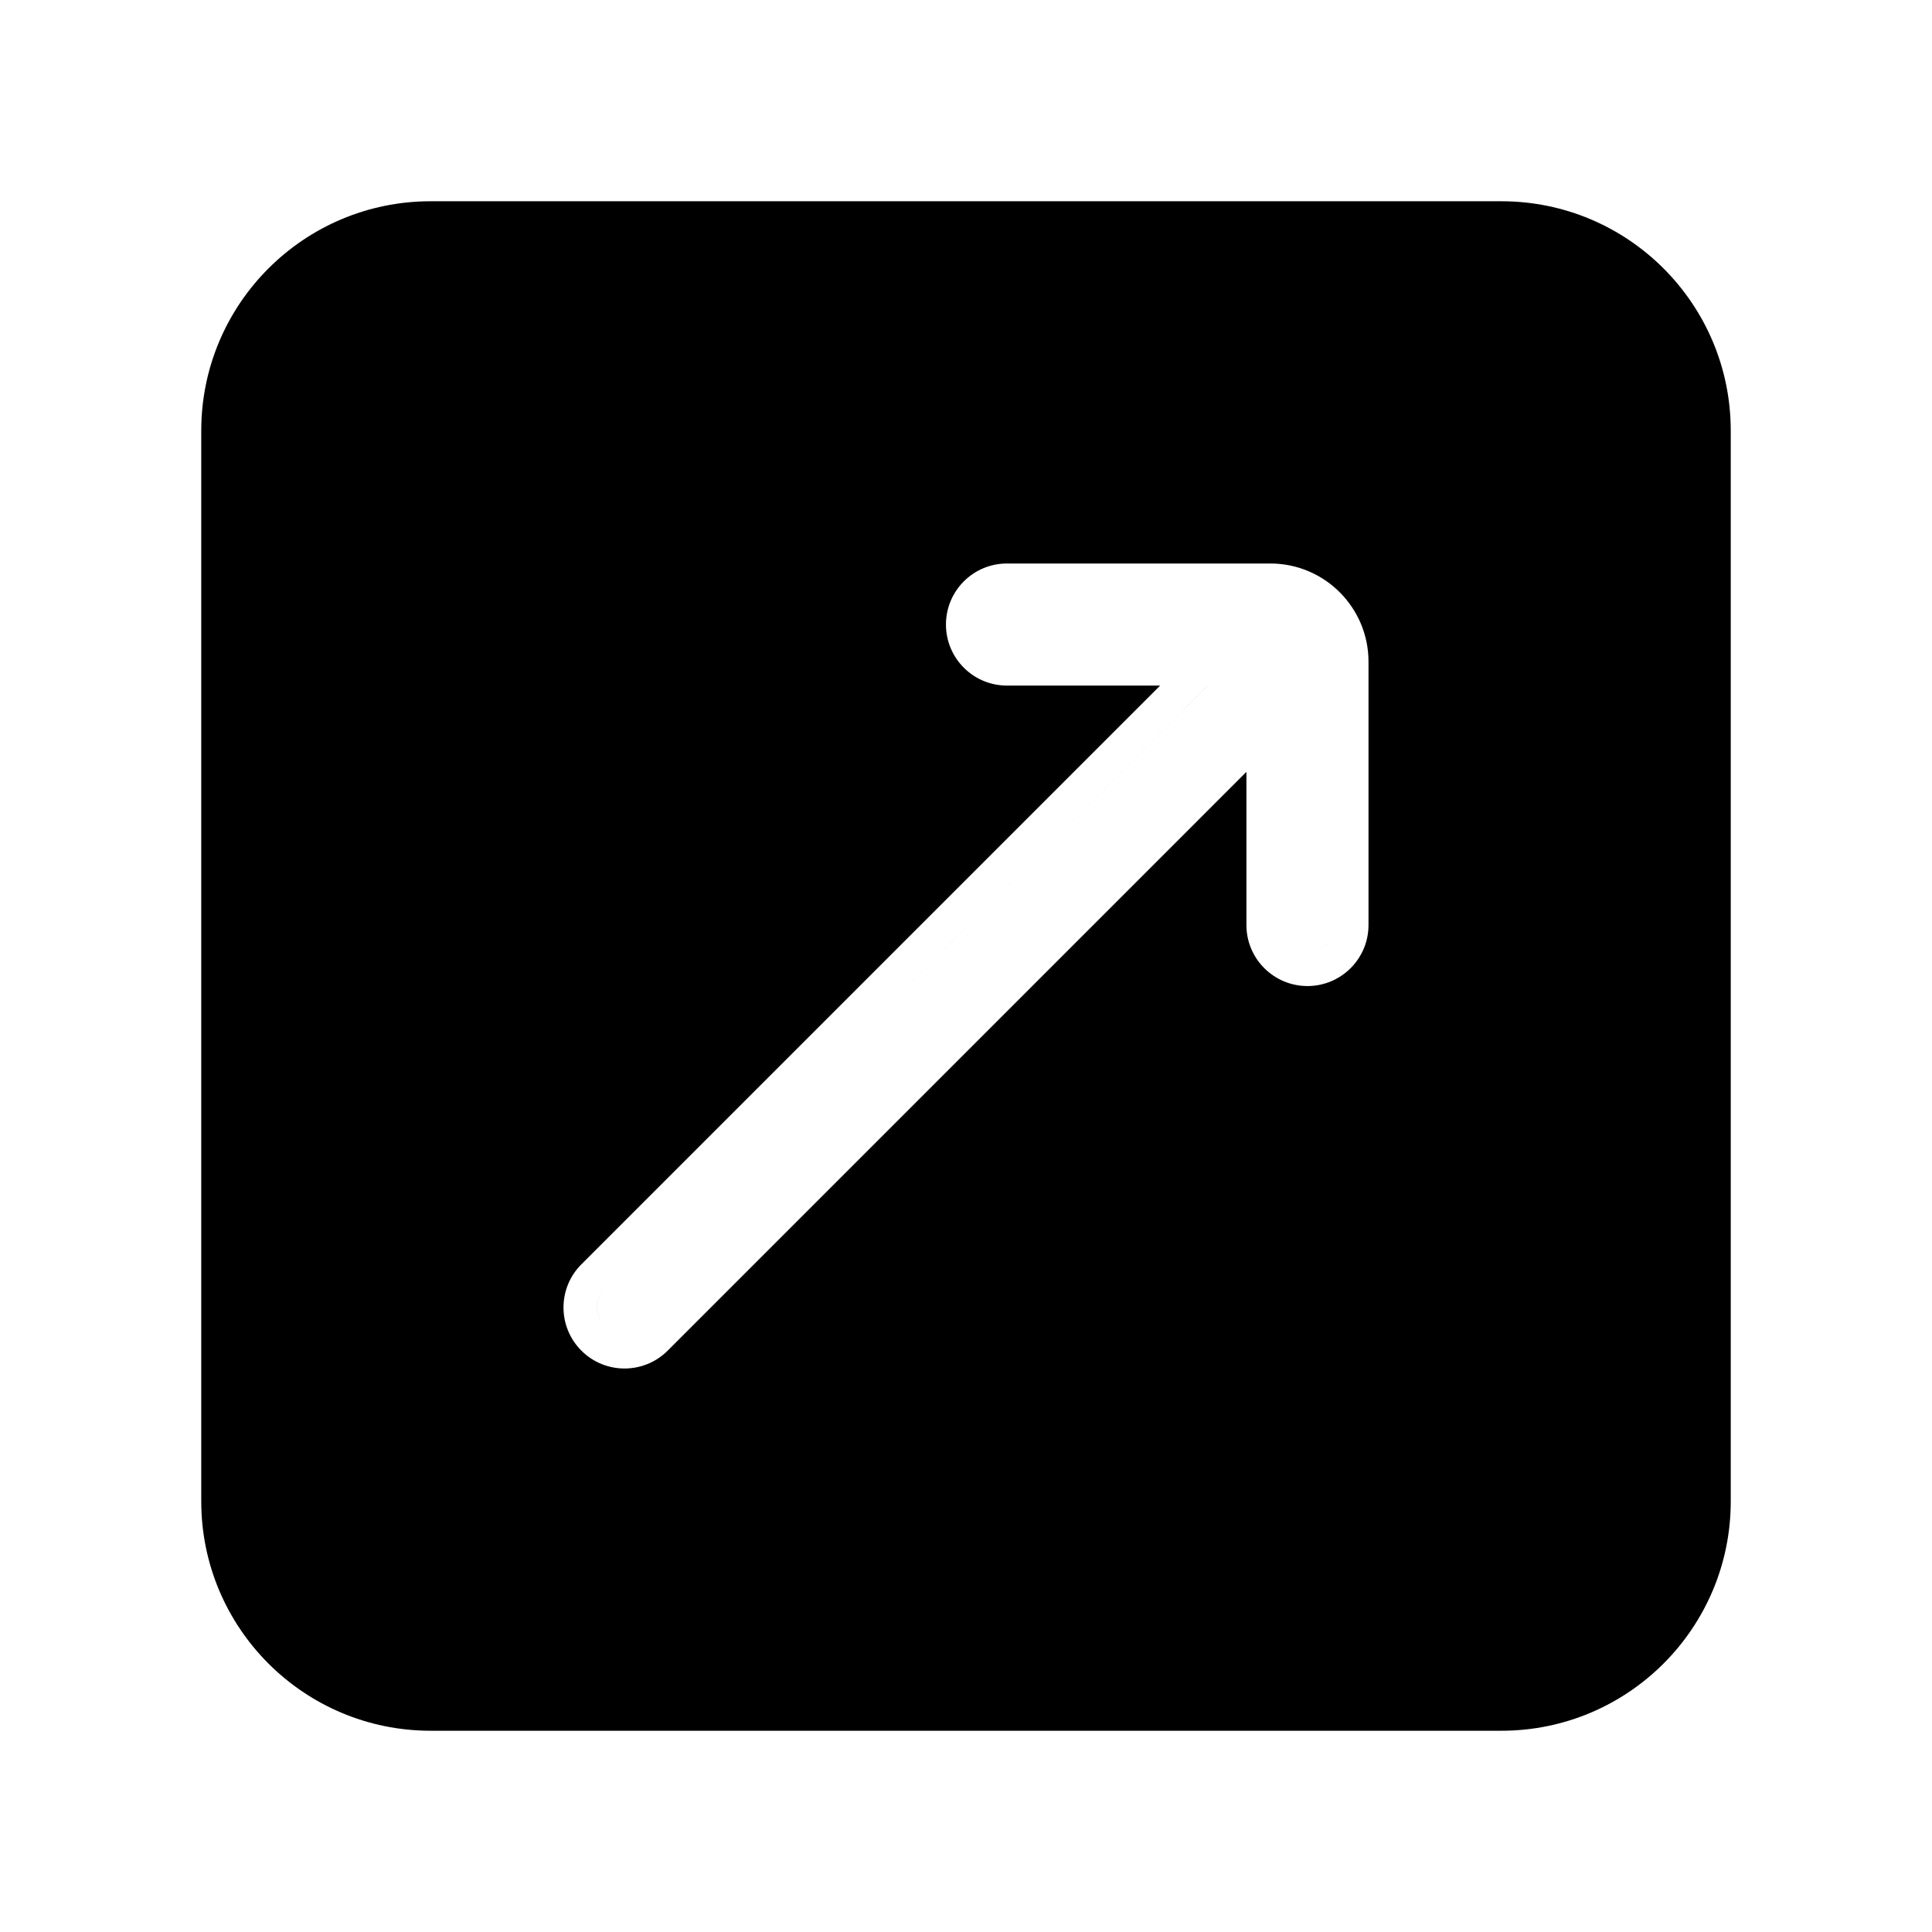 <svg width="48" height="48" viewBox="0 0 48 48" fill="none" xmlns="http://www.w3.org/2000/svg">
<path id="icon" fill="currentColor" fill-rule="evenodd" clip-rule="evenodd" d="M10.7 5C7.552 5 5 7.552 5 10.7V37.3C5 40.448 7.552 43 10.7 43H37.3C40.448 43 43 40.448 43 37.3V10.7C43 7.552 40.448 5 37.3 5H10.7ZM23.502 15.516C23.502 14.679 24.18 14 25.018 14H31.561C32.907 14 34 15.093 34 16.439V22.982C34 23.819 33.321 24.498 32.484 24.498C31.646 24.498 30.967 23.819 30.967 22.982V19.177L16.589 33.556C15.996 34.148 15.036 34.148 14.444 33.556C13.852 32.964 13.852 32.004 14.444 31.412L28.823 17.033H25.018C24.18 17.033 23.502 16.354 23.502 15.516ZM15.037 32.004L30.008 17.033H30.007L15.037 32.004C14.771 32.269 14.771 32.699 15.037 32.964C15.054 32.981 15.072 32.997 15.091 33.012C15.072 32.997 15.054 32.981 15.037 32.964C14.772 32.699 14.772 32.269 15.037 32.004ZM33.162 22.982C33.162 23.269 32.984 23.515 32.733 23.614C32.984 23.514 33.162 23.269 33.162 22.982V16.872L33.162 16.871V22.982Z"/>
</svg>
